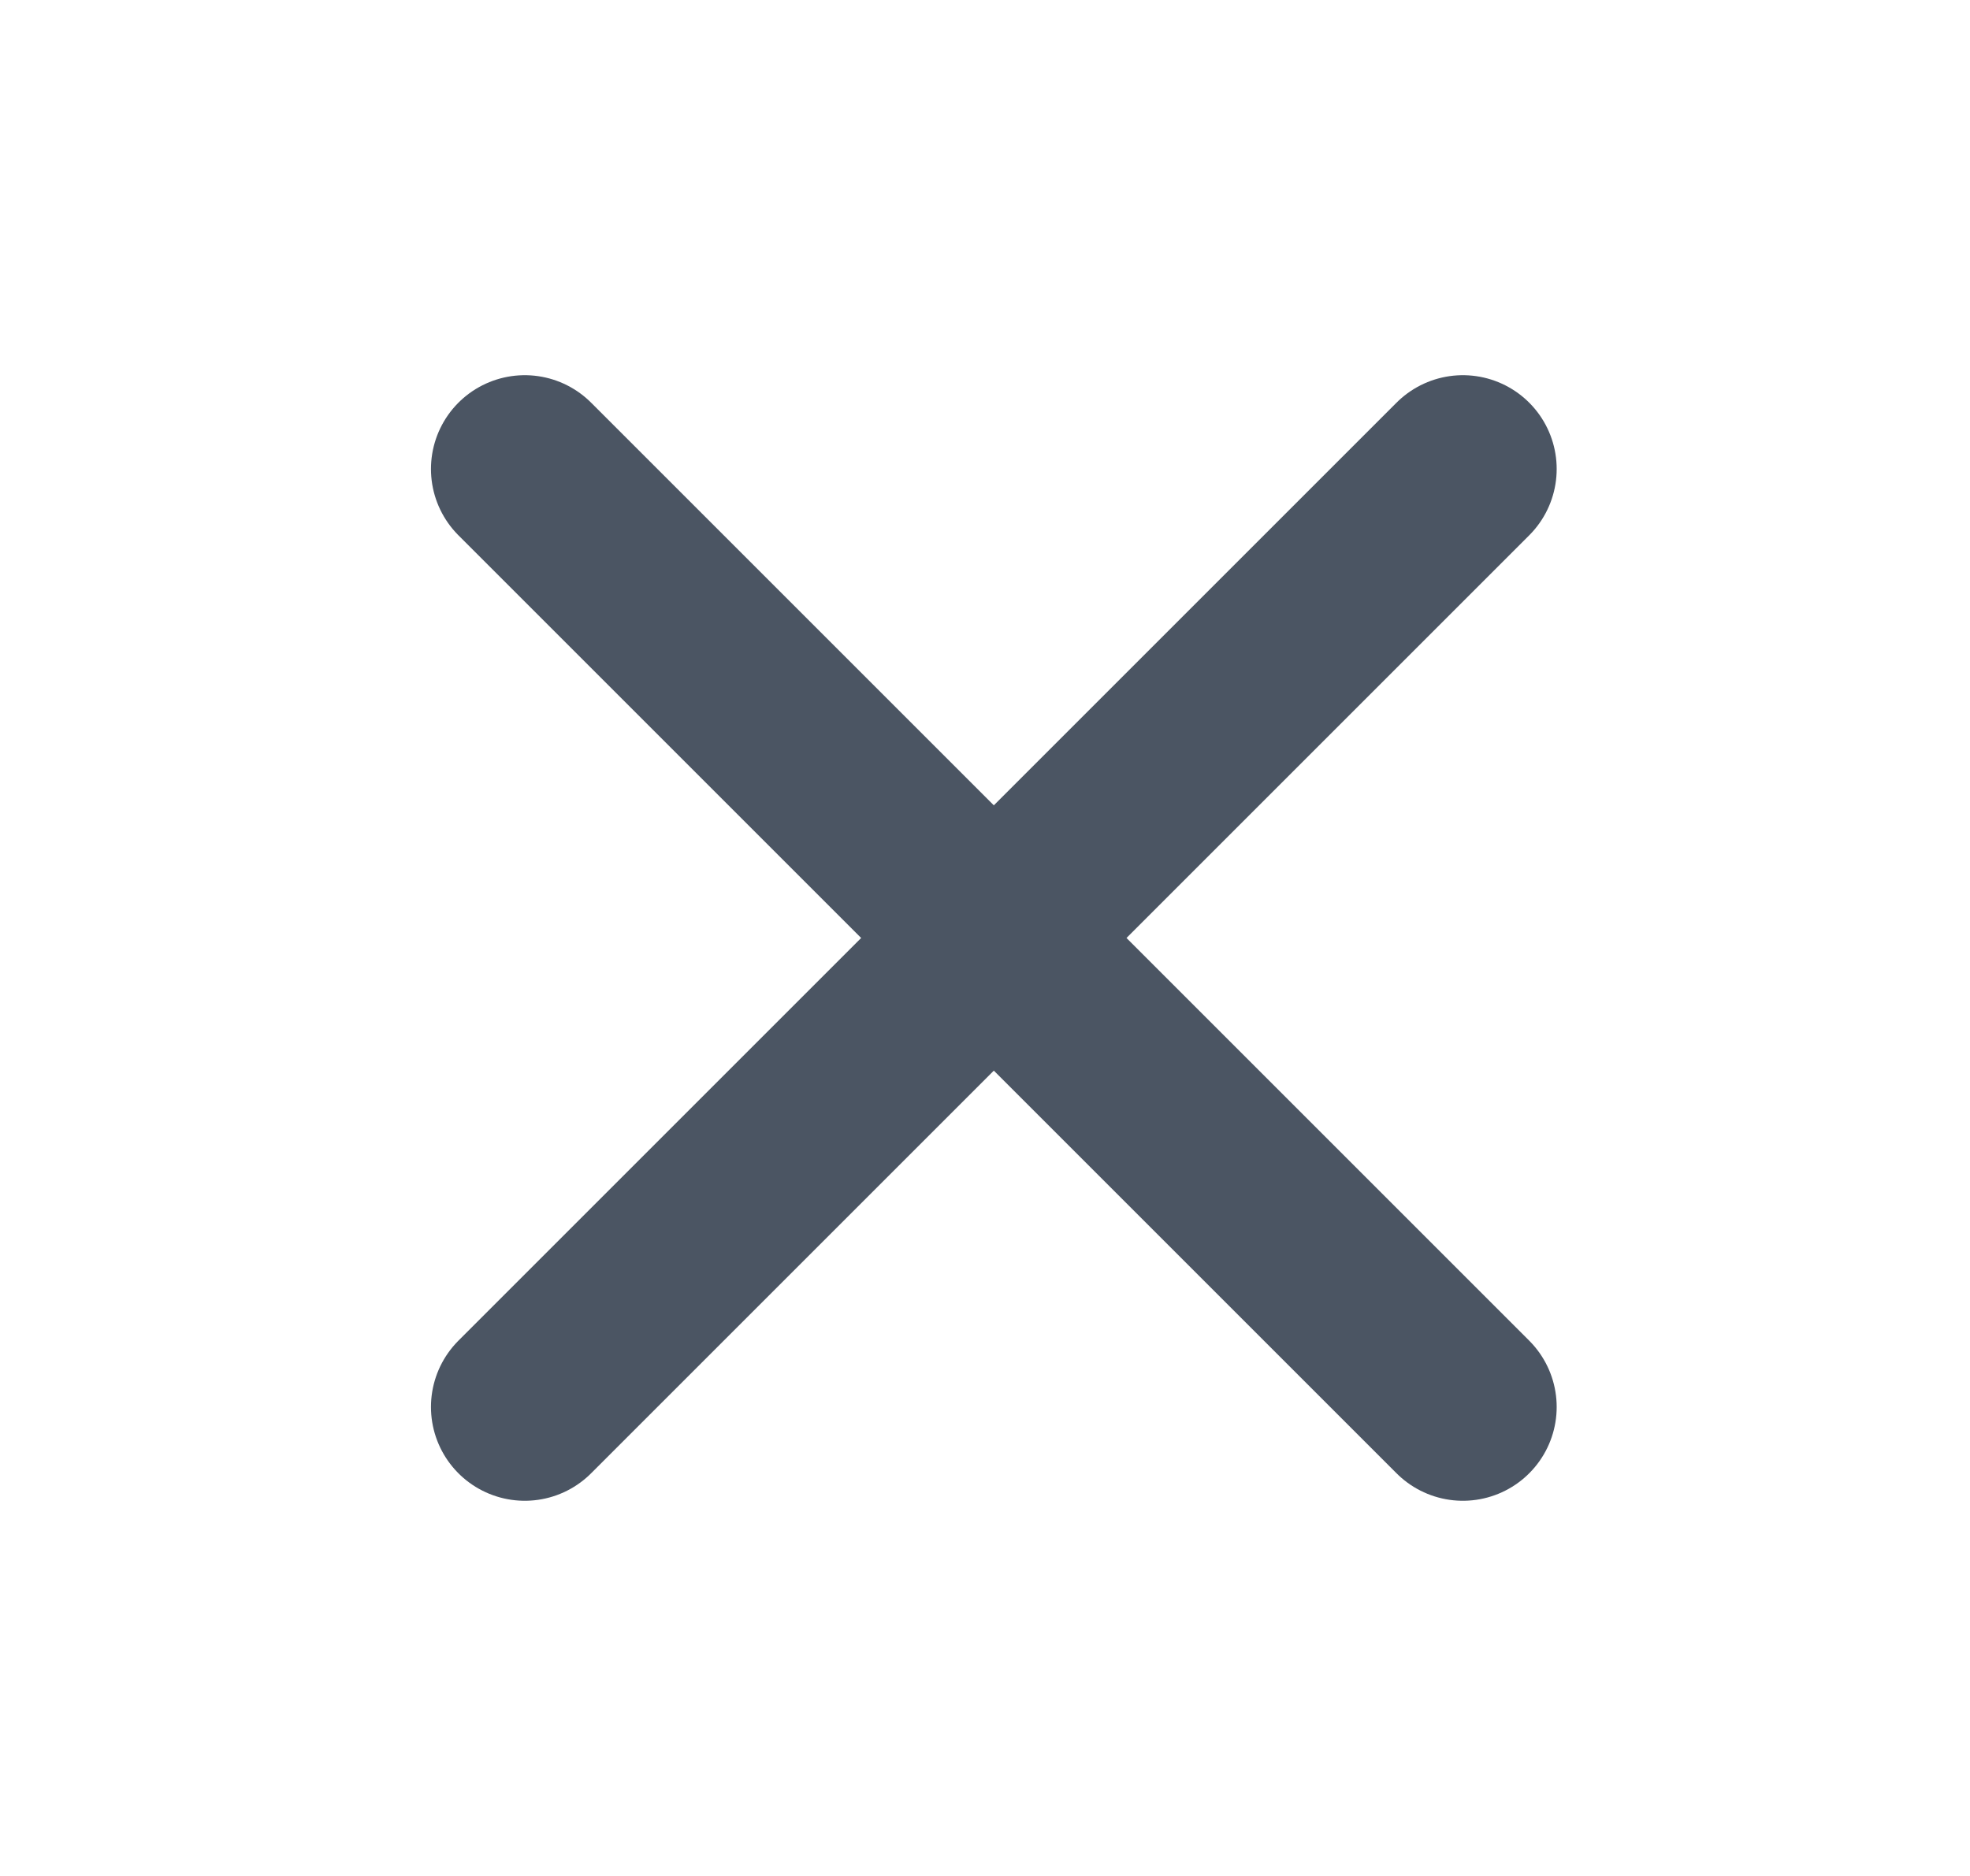<svg width="21" height="20" viewBox="0 0 21 20" fill="none" xmlns="http://www.w3.org/2000/svg">
<path d="M15.594 5L5.594 15" stroke="#4B5563" stroke-width="2" stroke-linecap="round" stroke-linejoin="round"/>
<path d="M5.594 5L15.594 15" stroke="#4B5563" stroke-width="2" stroke-linecap="round" stroke-linejoin="round"/>
</svg>
